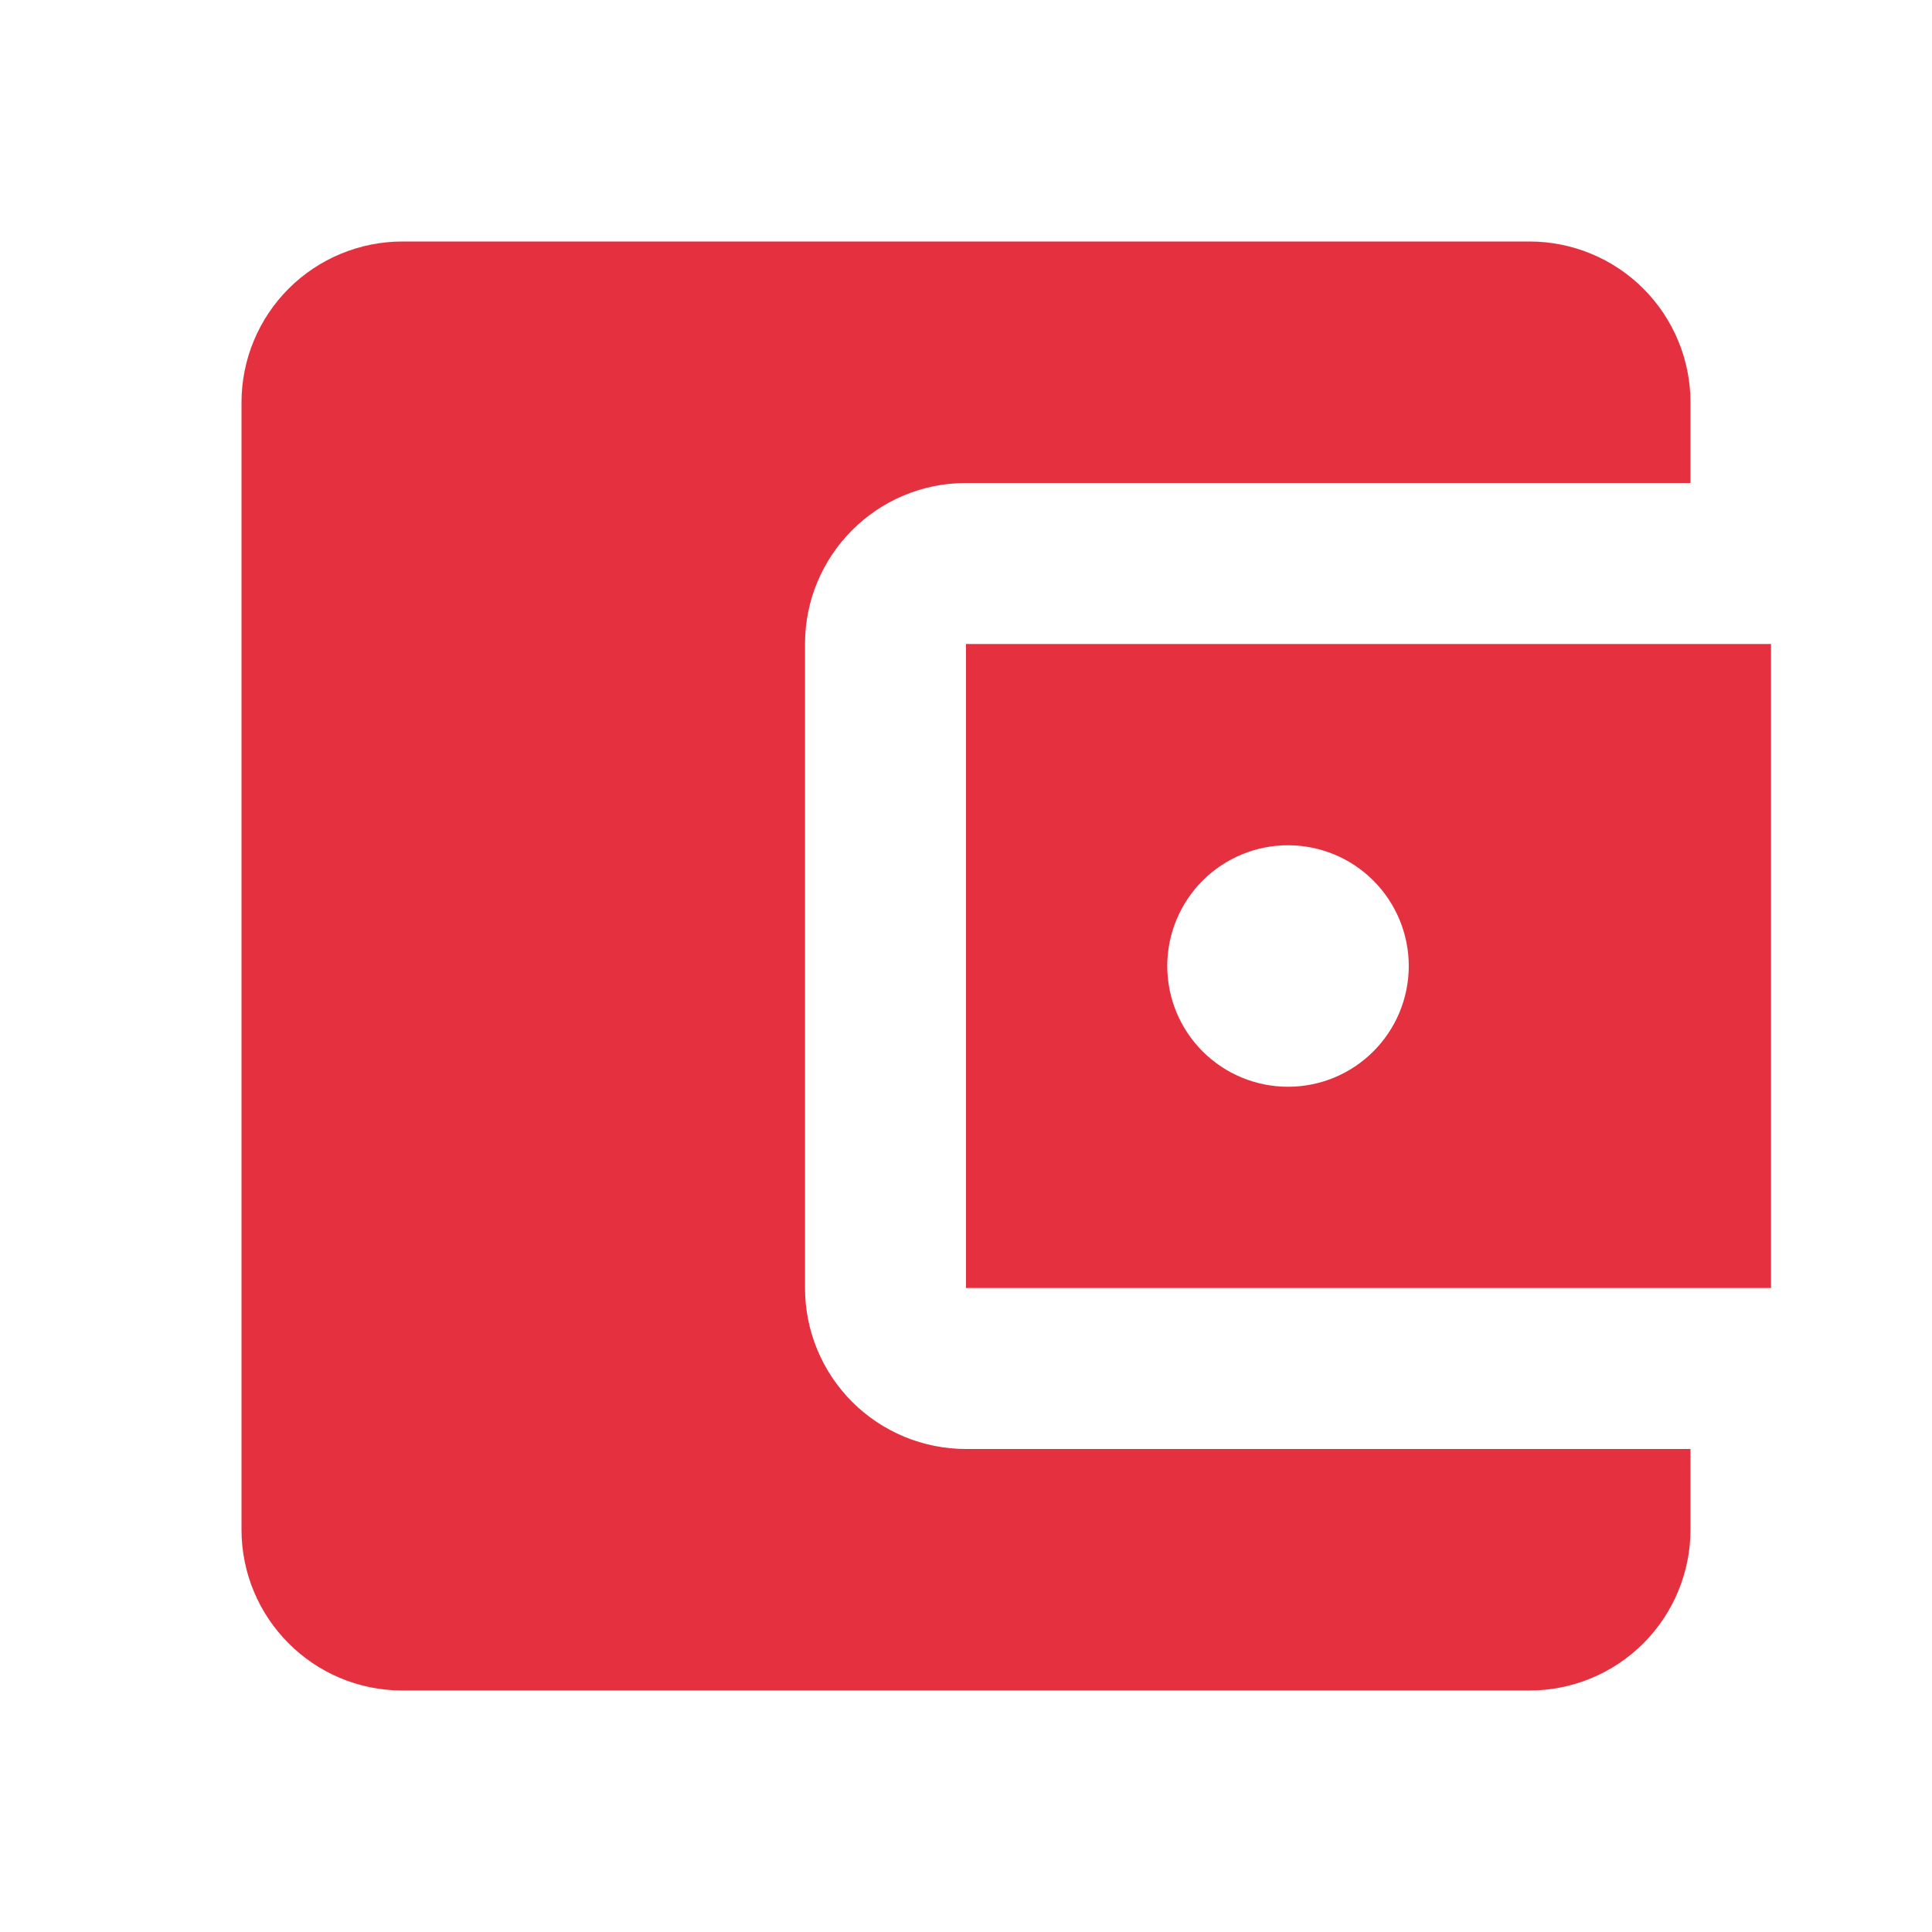 <svg width="40" height="40" viewBox="0 0 40 40" fill="none" xmlns="http://www.w3.org/2000/svg">
<path d="M35 30V31.667C35 32.551 34.649 33.399 34.024 34.024C33.399 34.649 32.551 35 31.667 35H8.333C6.483 35 5 33.5 5 31.667V8.333C5 7.449 5.351 6.601 5.976 5.976C6.601 5.351 7.449 5 8.333 5H31.667C32.551 5 33.399 5.351 34.024 5.976C34.649 6.601 35 7.449 35 8.333V10H20C18.15 10 16.667 11.5 16.667 13.333V26.667C16.667 27.551 17.018 28.399 17.643 29.024C18.268 29.649 19.116 30 20 30H35ZM20 26.667H36.667V13.333H20V26.667ZM26.667 22.5C26.004 22.5 25.368 22.237 24.899 21.768C24.43 21.299 24.167 20.663 24.167 20C24.167 19.337 24.43 18.701 24.899 18.232C25.368 17.763 26.004 17.5 26.667 17.5C27.33 17.5 27.966 17.763 28.434 18.232C28.903 18.701 29.167 19.337 29.167 20C29.167 20.663 28.903 21.299 28.434 21.768C27.966 22.237 27.33 22.5 26.667 22.5Z" fill="#E5313F"/>
</svg>
